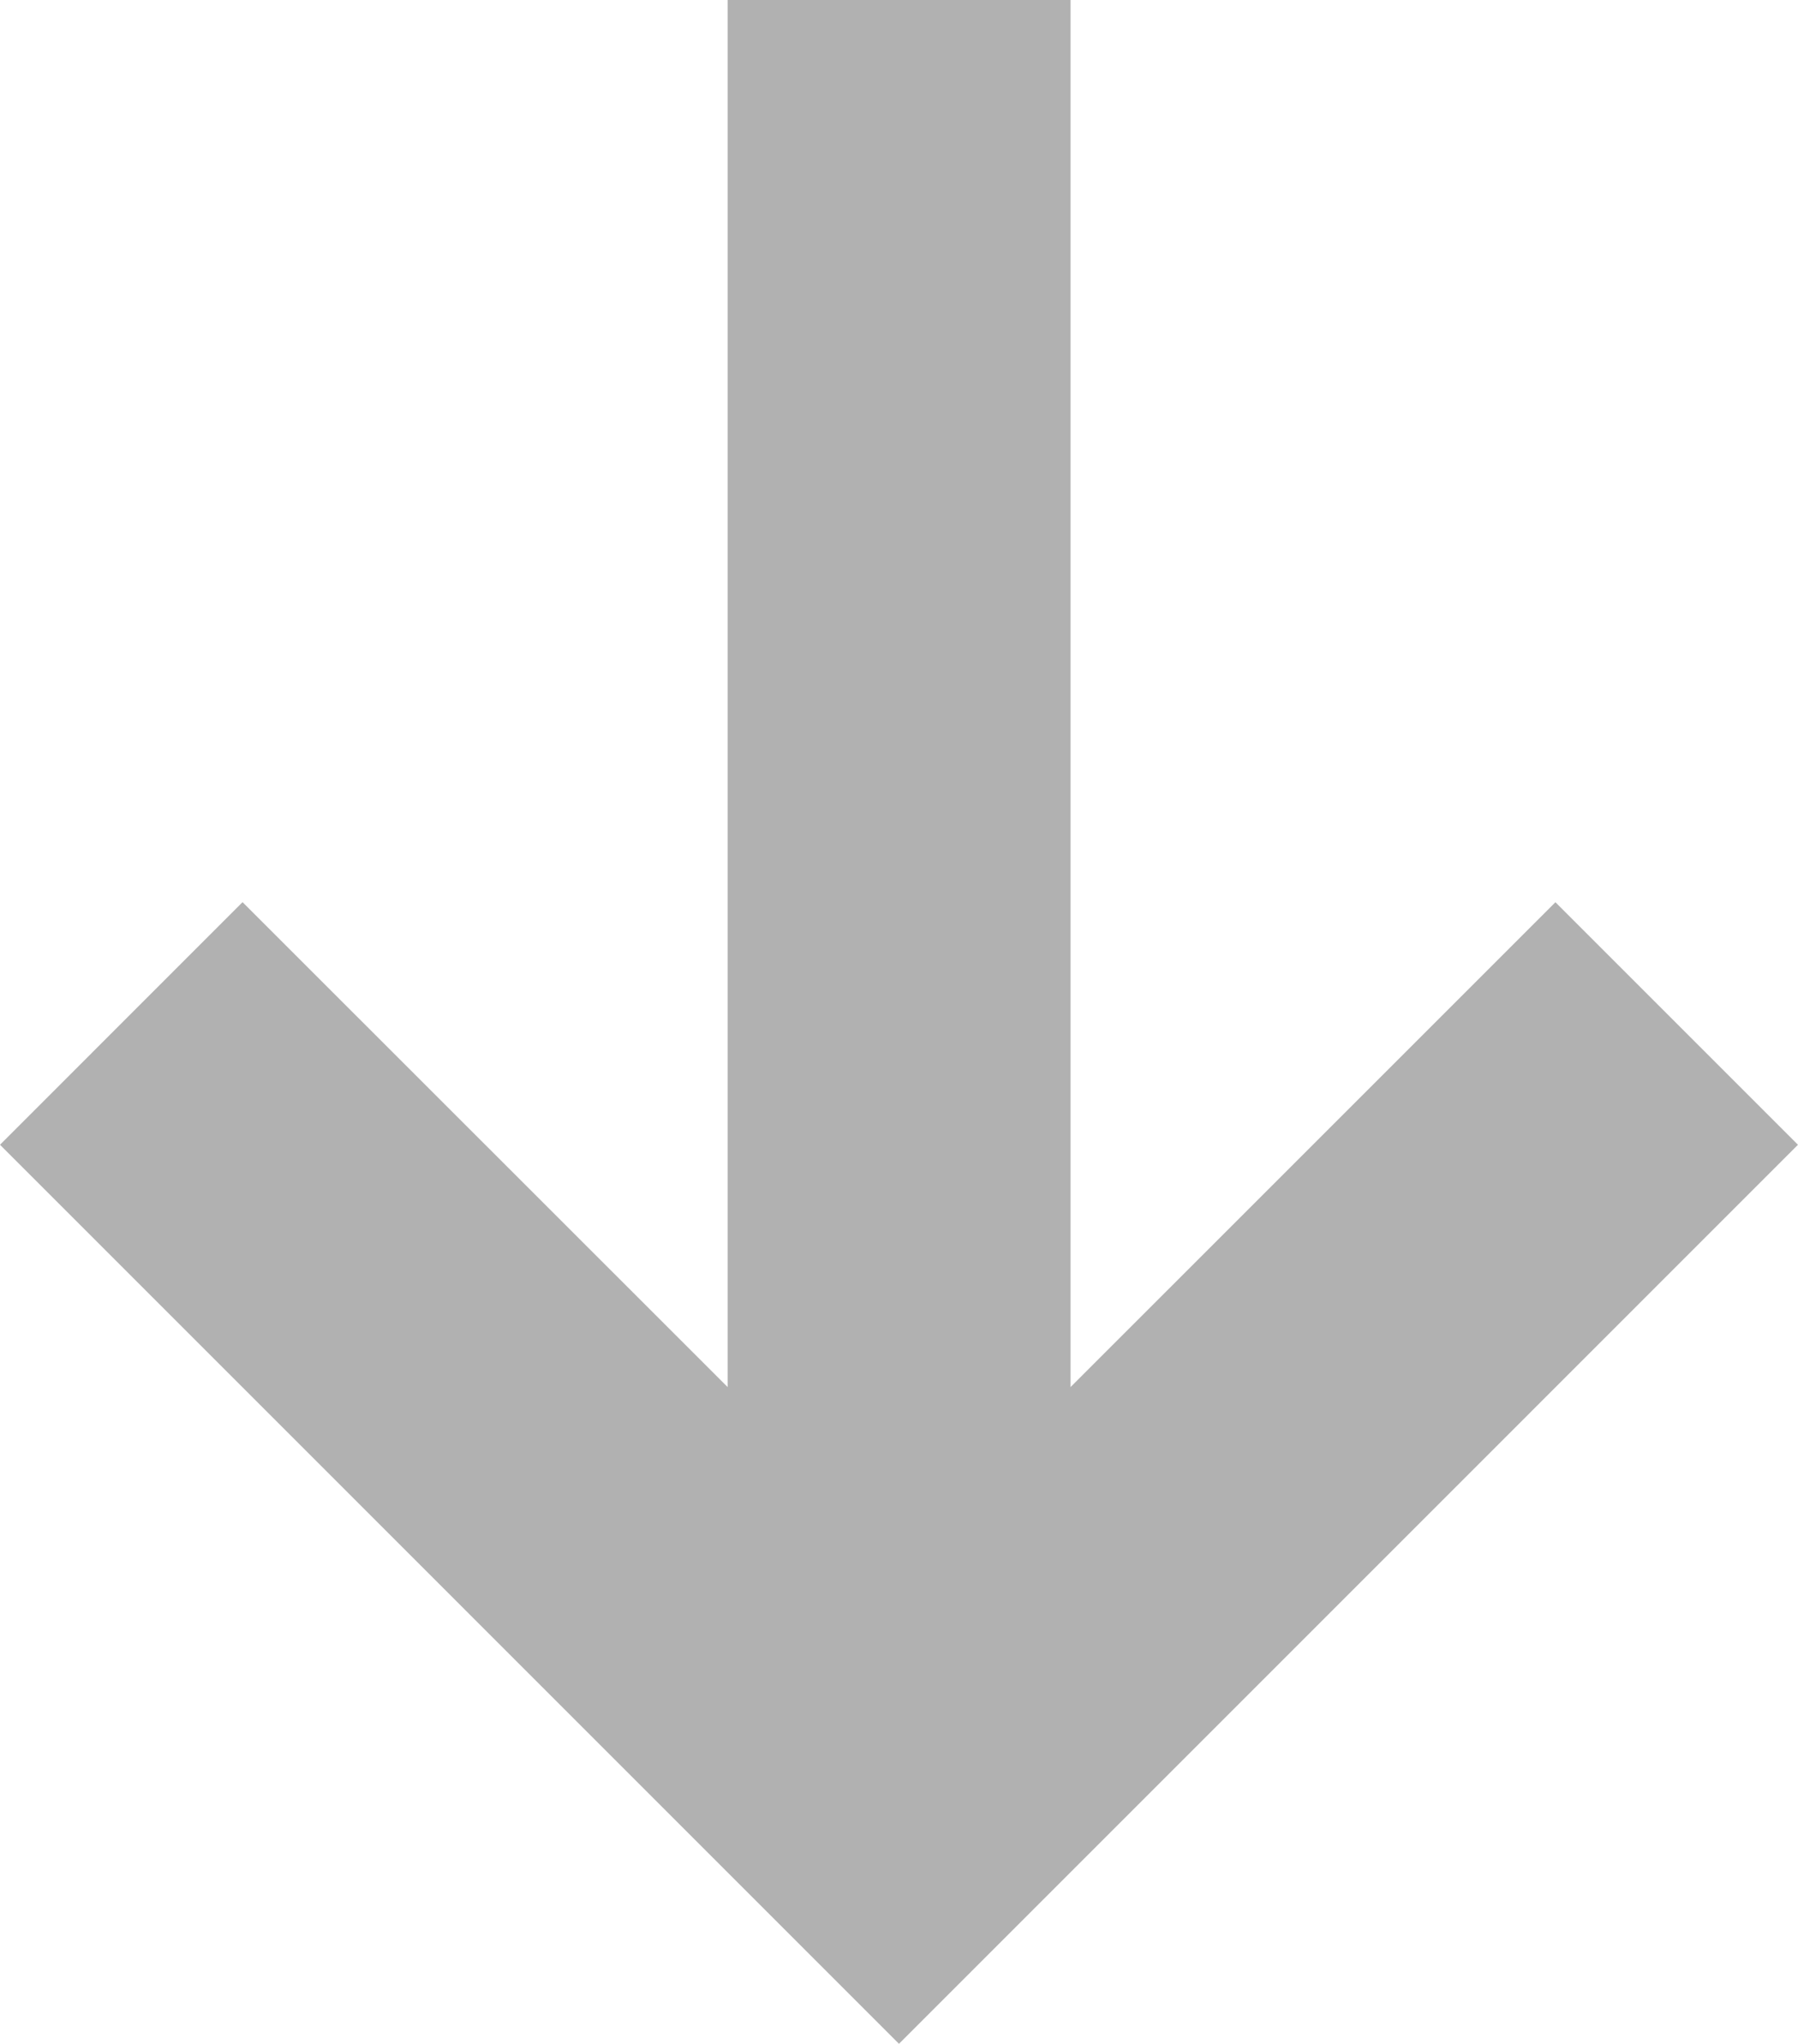 <svg xmlns="http://www.w3.org/2000/svg" width="48.927" height="55.615" viewBox="0 0 48.927 55.615">
    <path data-name="패스 1706" d="M19.8 0v37.744L6.6 24.549 0 31.151l24.463 24.464 24.463-24.464-6.6-6.6-13.194 13.193V0z" style="fill:#b1b1b1"/>
</svg>

